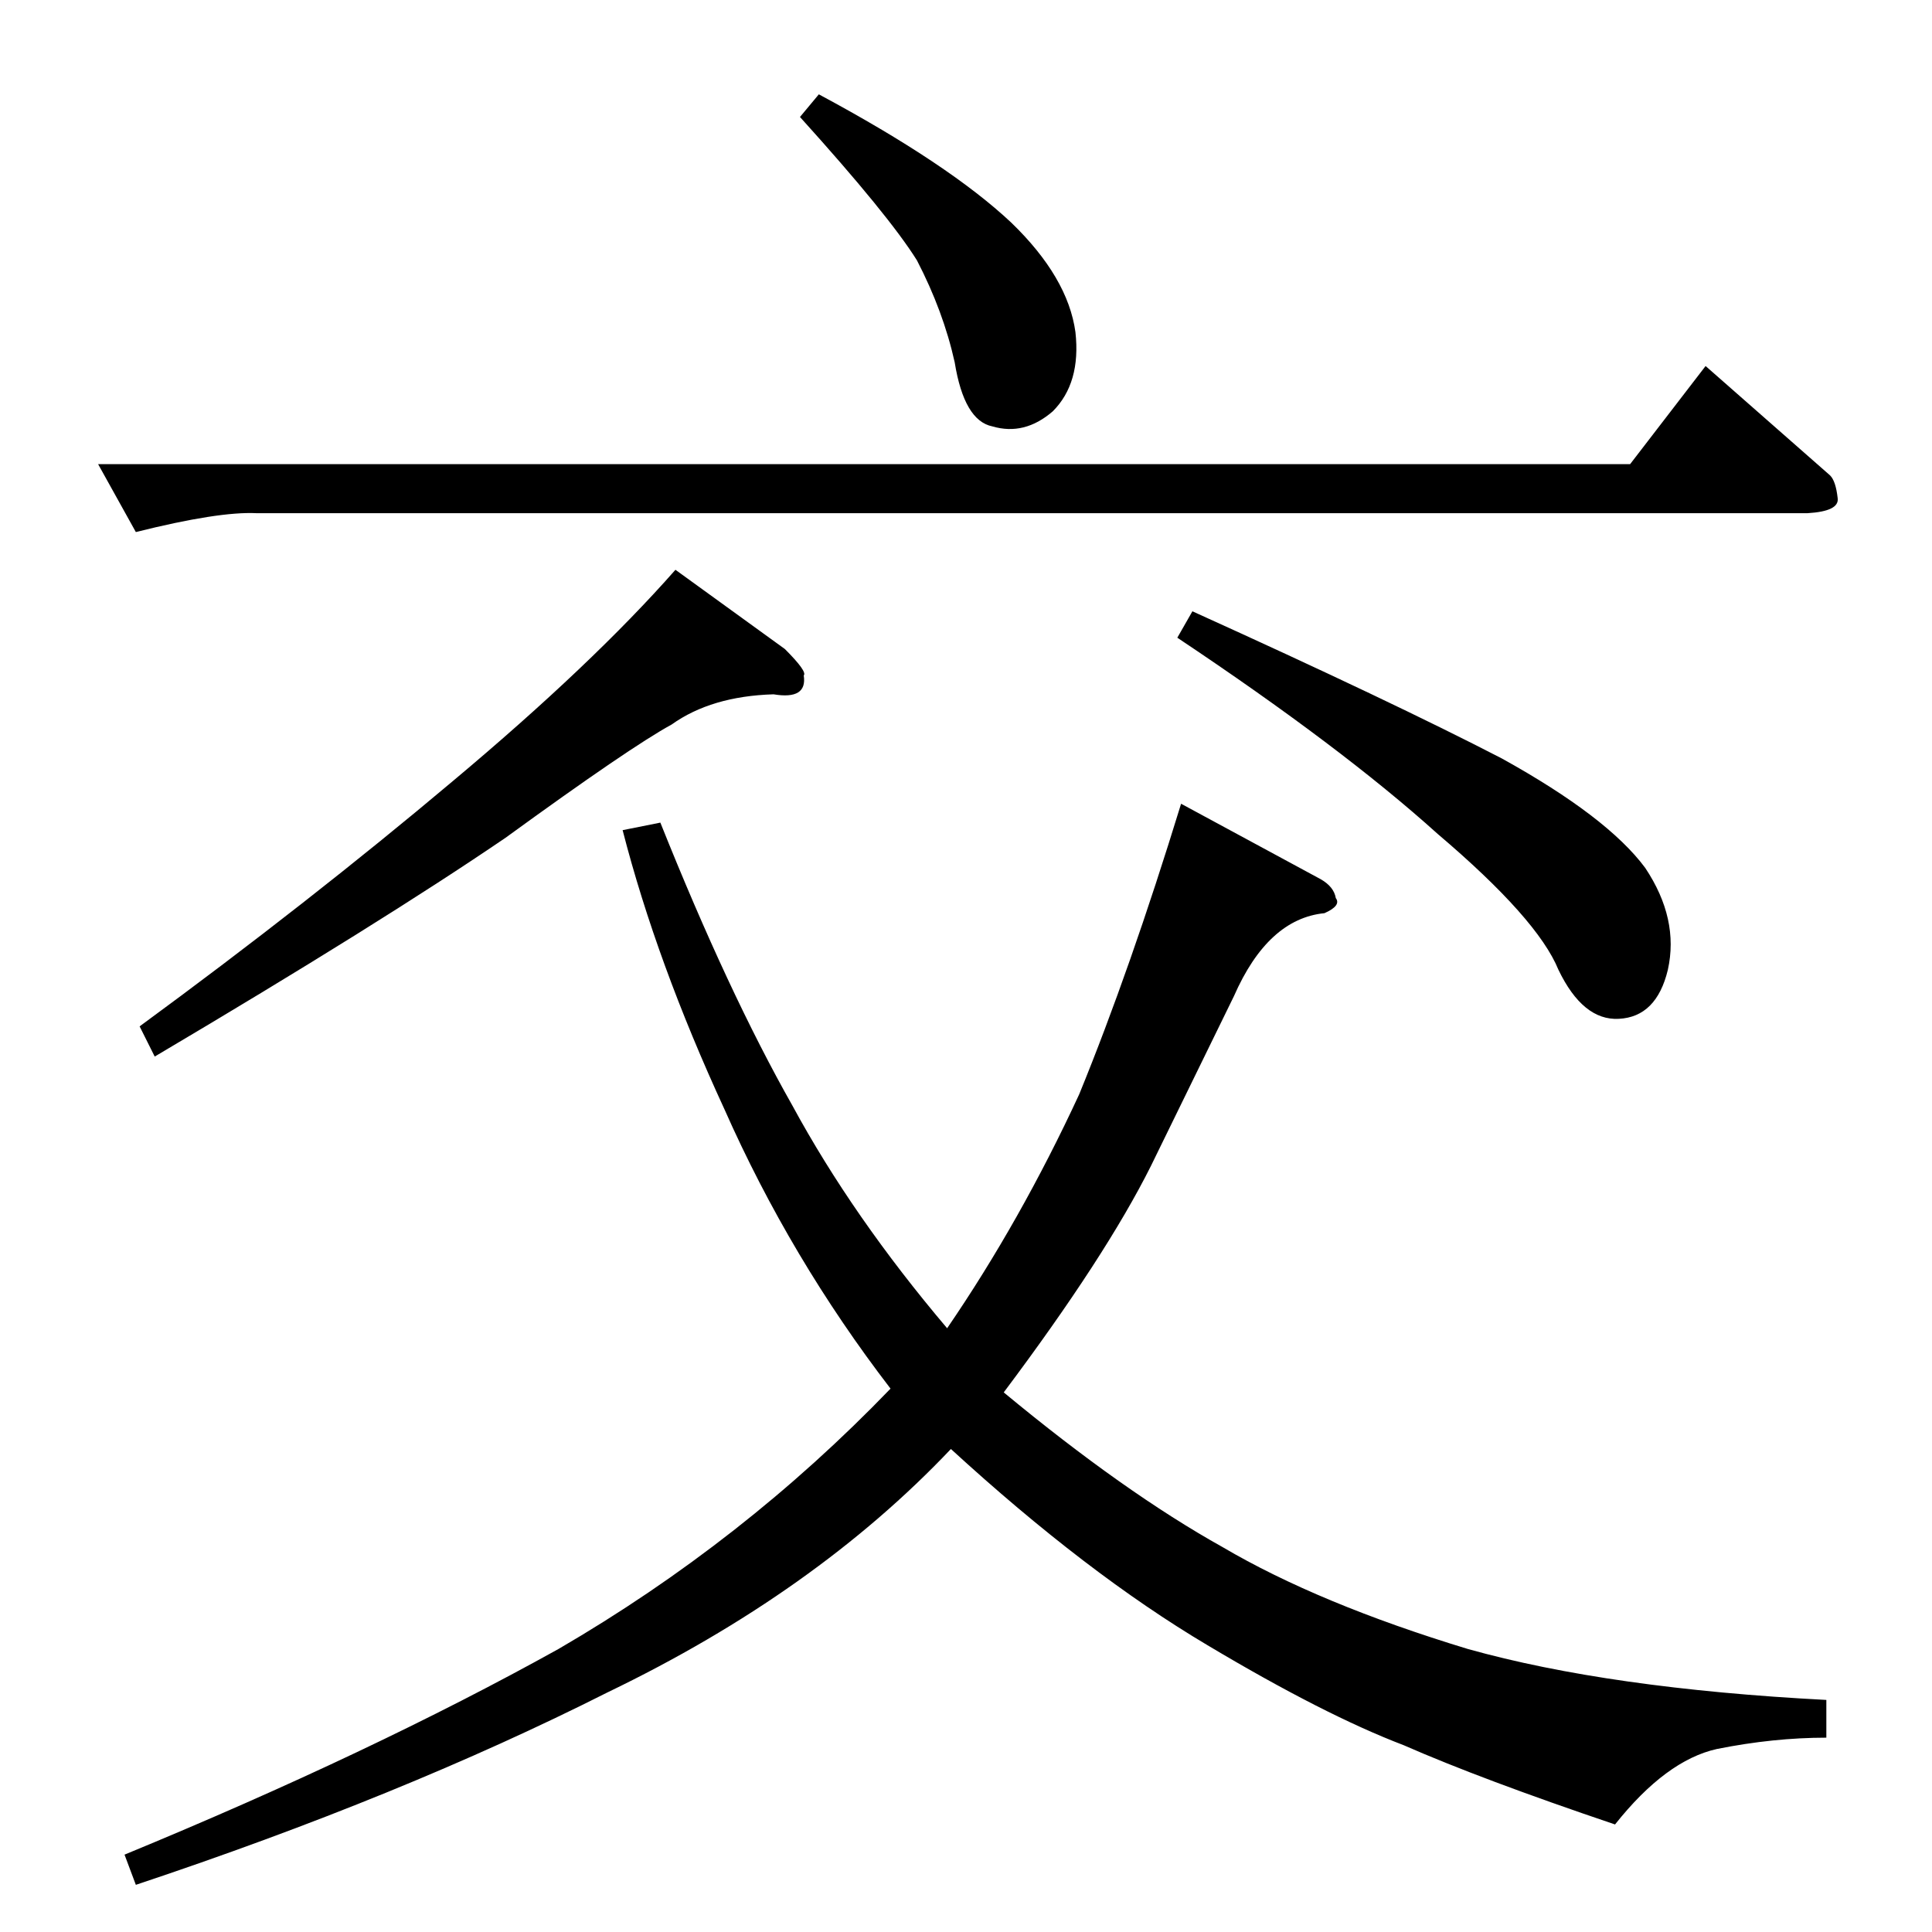 <?xml version="1.0" standalone="no"?>
<!DOCTYPE svg PUBLIC "-//W3C//DTD SVG 1.1//EN" "http://www.w3.org/Graphics/SVG/1.1/DTD/svg11.dtd" >
<svg xmlns="http://www.w3.org/2000/svg" xmlns:xlink="http://www.w3.org/1999/xlink" version="1.1" viewBox="0 -205 1024 1024">
  <g transform="matrix(1 0 0 -1 0 819)">
   <path fill="currentColor"
d="M864 778l40 52l66 -58q3 -3 4 -12q1 -7 -16 -8h-822q-20 1 -64 -10l-20 36h812v0v0zM416 680q12 -12 10 -14q2 -13 -16 -10q-33 -1 -54 -16q-22 -12 -88 -60q-66 -45 -186 -116l-8 16q90 66 166 130q74 62 118 112l58 -42v0v0zM632 700q106 -48 164 -78q56 -31 76 -58
q18 -27 12 -54q-6 -25 -26 -26q-19 -1 -32 26q-11 27 -64 72q-51 46 -138 104l8 14v0v0zM700 558q7 -4 8 -10q3 -4 -6 -8q-30 -3 -48 -44q-19 -39 -44 -90q-24 -48 -78 -120q64 -53 116 -82q51 -30 130 -54q75 -21 190 -27v-20q-28 0 -58 -6q-27 -6 -54 -40q-71 24 -112 42
q-42 16 -104 53q-64 38 -136 104q-72 -76 -182 -129q-109 -55 -250 -102l-6 16q131 54 230 109q98 57 176 138q-53 69 -88 148q-36 78 -54 148l20 4q36 -90 70 -150q32 -59 82 -118q39 57 70 124q27 66 54 154l74 -40v0v0zM424 962l10 12q69 -37 102 -68q30 -29 34 -58
q3 -27 -12 -42q-15 -13 -32 -8q-15 3 -20 34q-6 27 -20 54q-15 24 -62 76v0v0z" />
  </g>

</svg>
